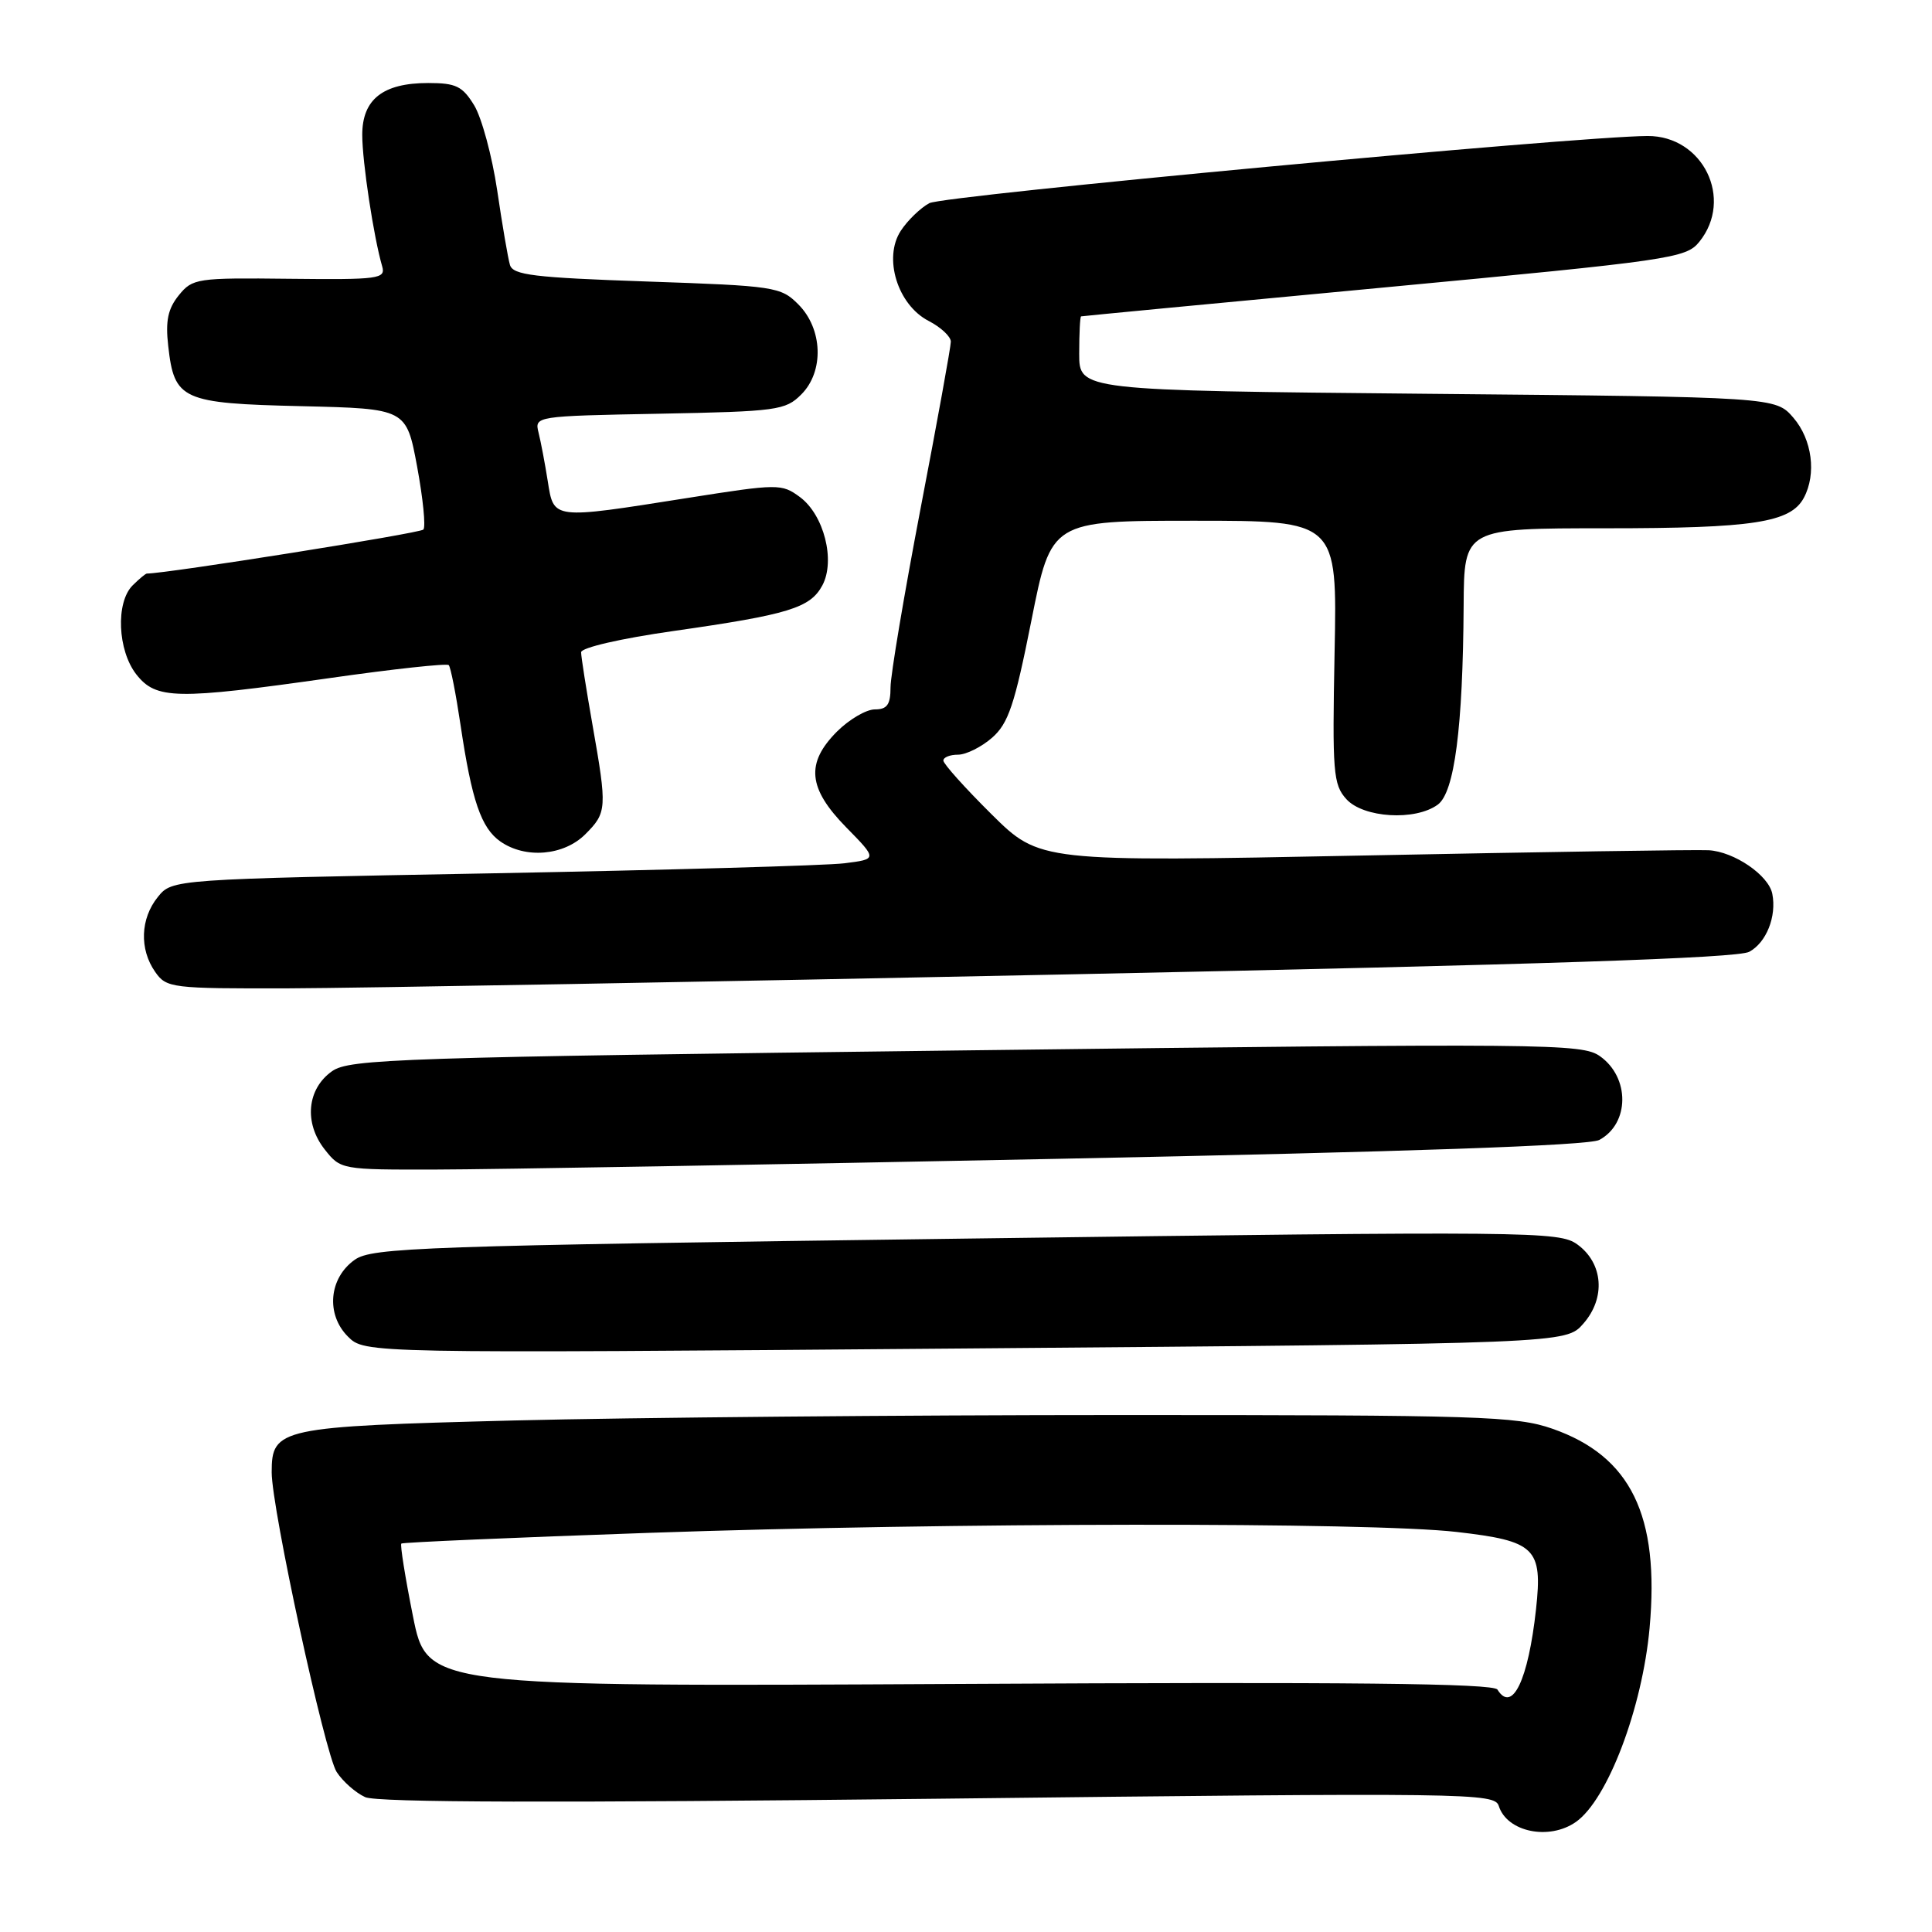 <?xml version="1.0" encoding="UTF-8" standalone="no"?>
<!DOCTYPE svg PUBLIC "-//W3C//DTD SVG 1.1//EN" "http://www.w3.org/Graphics/SVG/1.1/DTD/svg11.dtd" >
<svg xmlns="http://www.w3.org/2000/svg" xmlns:xlink="http://www.w3.org/1999/xlink" version="1.1" viewBox="0 0 256 256">
 <g >
 <path fill="currentColor"
d=" M 208.81 241.42 C 213.01 238.48 217.61 226.36 218.58 215.71 C 219.93 200.80 216.09 192.94 205.69 189.31 C 200.94 187.65 196.11 187.50 148.50 187.50 C 119.90 187.50 83.72 187.83 68.11 188.22 C 36.98 189.02 36.00 189.23 36.00 195.09 C 36.00 199.90 43.05 232.39 44.61 234.80 C 45.43 236.06 47.13 237.56 48.39 238.13 C 49.96 238.85 73.69 238.91 124.35 238.34 C 195.05 237.53 198.05 237.57 198.60 239.31 C 199.69 242.75 205.27 243.90 208.81 241.42 Z  M 209.80 175.39 C 212.79 171.99 212.44 167.38 209.00 164.89 C 206.61 163.16 203.10 163.12 128.00 164.12 C 55.58 165.08 49.31 165.30 47.00 166.93 C 43.58 169.35 43.16 174.16 46.10 177.10 C 48.33 179.33 48.33 179.33 127.91 178.68 C 207.50 178.03 207.50 178.03 209.80 175.39 Z  M 140.17 153.55 C 186.67 152.62 210.52 151.79 211.91 151.05 C 215.94 148.89 215.99 142.77 212.00 139.95 C 209.63 138.27 205.21 138.23 128.00 139.18 C 52.73 140.10 46.31 140.31 44.00 141.94 C 40.68 144.28 40.25 148.78 43.02 152.30 C 45.13 154.98 45.23 155.00 57.82 154.97 C 64.80 154.96 101.85 154.32 140.17 153.55 Z  M 142.04 129.10 C 204.15 127.82 230.21 126.96 231.78 126.12 C 234.05 124.90 235.43 121.44 234.84 118.44 C 234.36 115.97 229.79 112.85 226.40 112.66 C 224.80 112.57 204.21 112.89 180.63 113.36 C 137.77 114.21 137.77 114.21 131.38 107.89 C 127.87 104.41 125.00 101.21 125.00 100.78 C 125.00 100.35 125.87 100.00 126.94 100.00 C 128.01 100.00 130.04 98.99 131.46 97.75 C 133.62 95.85 134.44 93.41 136.66 82.25 C 139.29 69.00 139.29 69.00 158.24 69.00 C 177.19 69.00 177.19 69.00 176.84 86.39 C 176.53 102.37 176.65 103.95 178.40 105.89 C 180.66 108.38 187.53 108.80 190.51 106.62 C 192.73 105.00 193.84 96.43 193.94 80.25 C 194.00 70.00 194.00 70.00 212.85 70.00 C 232.36 70.00 237.26 69.24 239.02 65.96 C 240.71 62.80 240.12 58.25 237.64 55.36 C 235.27 52.61 235.27 52.61 189.14 52.18 C 143.00 51.74 143.00 51.74 143.00 46.87 C 143.00 44.19 143.11 41.97 143.25 41.92 C 143.39 41.88 161.46 40.15 183.41 38.09 C 221.46 34.50 223.40 34.22 225.16 32.05 C 229.76 26.37 225.65 17.98 218.30 18.02 C 208.70 18.08 125.05 25.90 123.14 26.92 C 121.97 27.55 120.26 29.20 119.36 30.58 C 117.01 34.17 118.93 40.39 123.04 42.52 C 124.67 43.36 126.00 44.60 125.99 45.28 C 125.99 45.95 124.19 55.87 121.99 67.33 C 119.80 78.79 118.00 89.47 118.00 91.08 C 118.00 93.37 117.55 94.00 115.92 94.00 C 114.78 94.00 112.53 95.32 110.92 96.92 C 106.73 101.12 107.05 104.45 112.13 109.63 C 116.26 113.84 116.26 113.84 111.88 114.39 C 109.47 114.69 88.45 115.28 65.16 115.72 C 22.82 116.50 22.82 116.50 20.91 118.86 C 18.60 121.72 18.45 125.77 20.56 128.78 C 22.06 130.92 22.68 131.00 38.31 130.96 C 47.21 130.93 93.89 130.10 142.04 129.10 Z  M 77.55 110.55 C 80.43 107.67 80.46 107.13 78.50 96.00 C 77.68 91.33 77.00 87.02 77.00 86.43 C 77.00 85.82 82.27 84.60 89.25 83.61 C 104.52 81.43 107.36 80.56 108.97 77.56 C 110.72 74.28 109.18 68.22 105.99 65.86 C 103.57 64.08 103.14 64.08 91.00 66.00 C 73.09 68.83 73.39 68.86 72.58 63.75 C 72.21 61.41 71.66 58.52 71.36 57.32 C 70.82 55.15 70.93 55.13 87.38 54.82 C 102.96 54.52 104.08 54.37 106.17 52.27 C 109.22 49.23 109.03 43.57 105.77 40.32 C 103.46 38.00 102.64 37.88 85.70 37.30 C 70.73 36.78 67.97 36.45 67.57 35.10 C 67.31 34.22 66.55 29.78 65.88 25.22 C 65.20 20.67 63.83 15.61 62.84 13.97 C 61.28 11.42 60.43 11.00 56.74 11.00 C 50.74 11.00 48.00 13.16 48.00 17.87 C 48.00 21.45 49.52 31.46 50.64 35.29 C 51.12 36.95 50.22 37.07 38.37 36.94 C 26.09 36.80 25.51 36.88 23.69 39.13 C 22.25 40.91 21.91 42.52 22.29 45.84 C 23.09 53.00 24.09 53.45 39.95 53.82 C 53.84 54.15 53.84 54.15 55.27 61.82 C 56.05 66.05 56.43 69.80 56.10 70.17 C 55.67 70.66 22.08 76.00 19.46 76.00 C 19.29 76.00 18.44 76.71 17.57 77.57 C 15.31 79.84 15.58 86.19 18.07 89.37 C 20.69 92.69 23.32 92.74 43.75 89.84 C 52.14 88.64 59.21 87.88 59.46 88.13 C 59.71 88.38 60.41 91.94 61.02 96.04 C 62.51 106.08 63.75 109.71 66.30 111.50 C 69.62 113.82 74.70 113.39 77.55 110.55 Z  M 198.42 223.88 C 197.92 223.05 178.69 222.85 127.16 223.13 C 56.59 223.50 56.59 223.50 54.72 214.16 C 53.69 209.02 53.00 204.68 53.18 204.53 C 53.35 204.37 68.12 203.73 86.00 203.11 C 125.76 201.73 181.49 201.67 193.00 202.99 C 203.46 204.19 204.42 205.12 203.53 213.24 C 202.50 222.63 200.38 227.05 198.42 223.88 Z "/>
</g>
</svg>